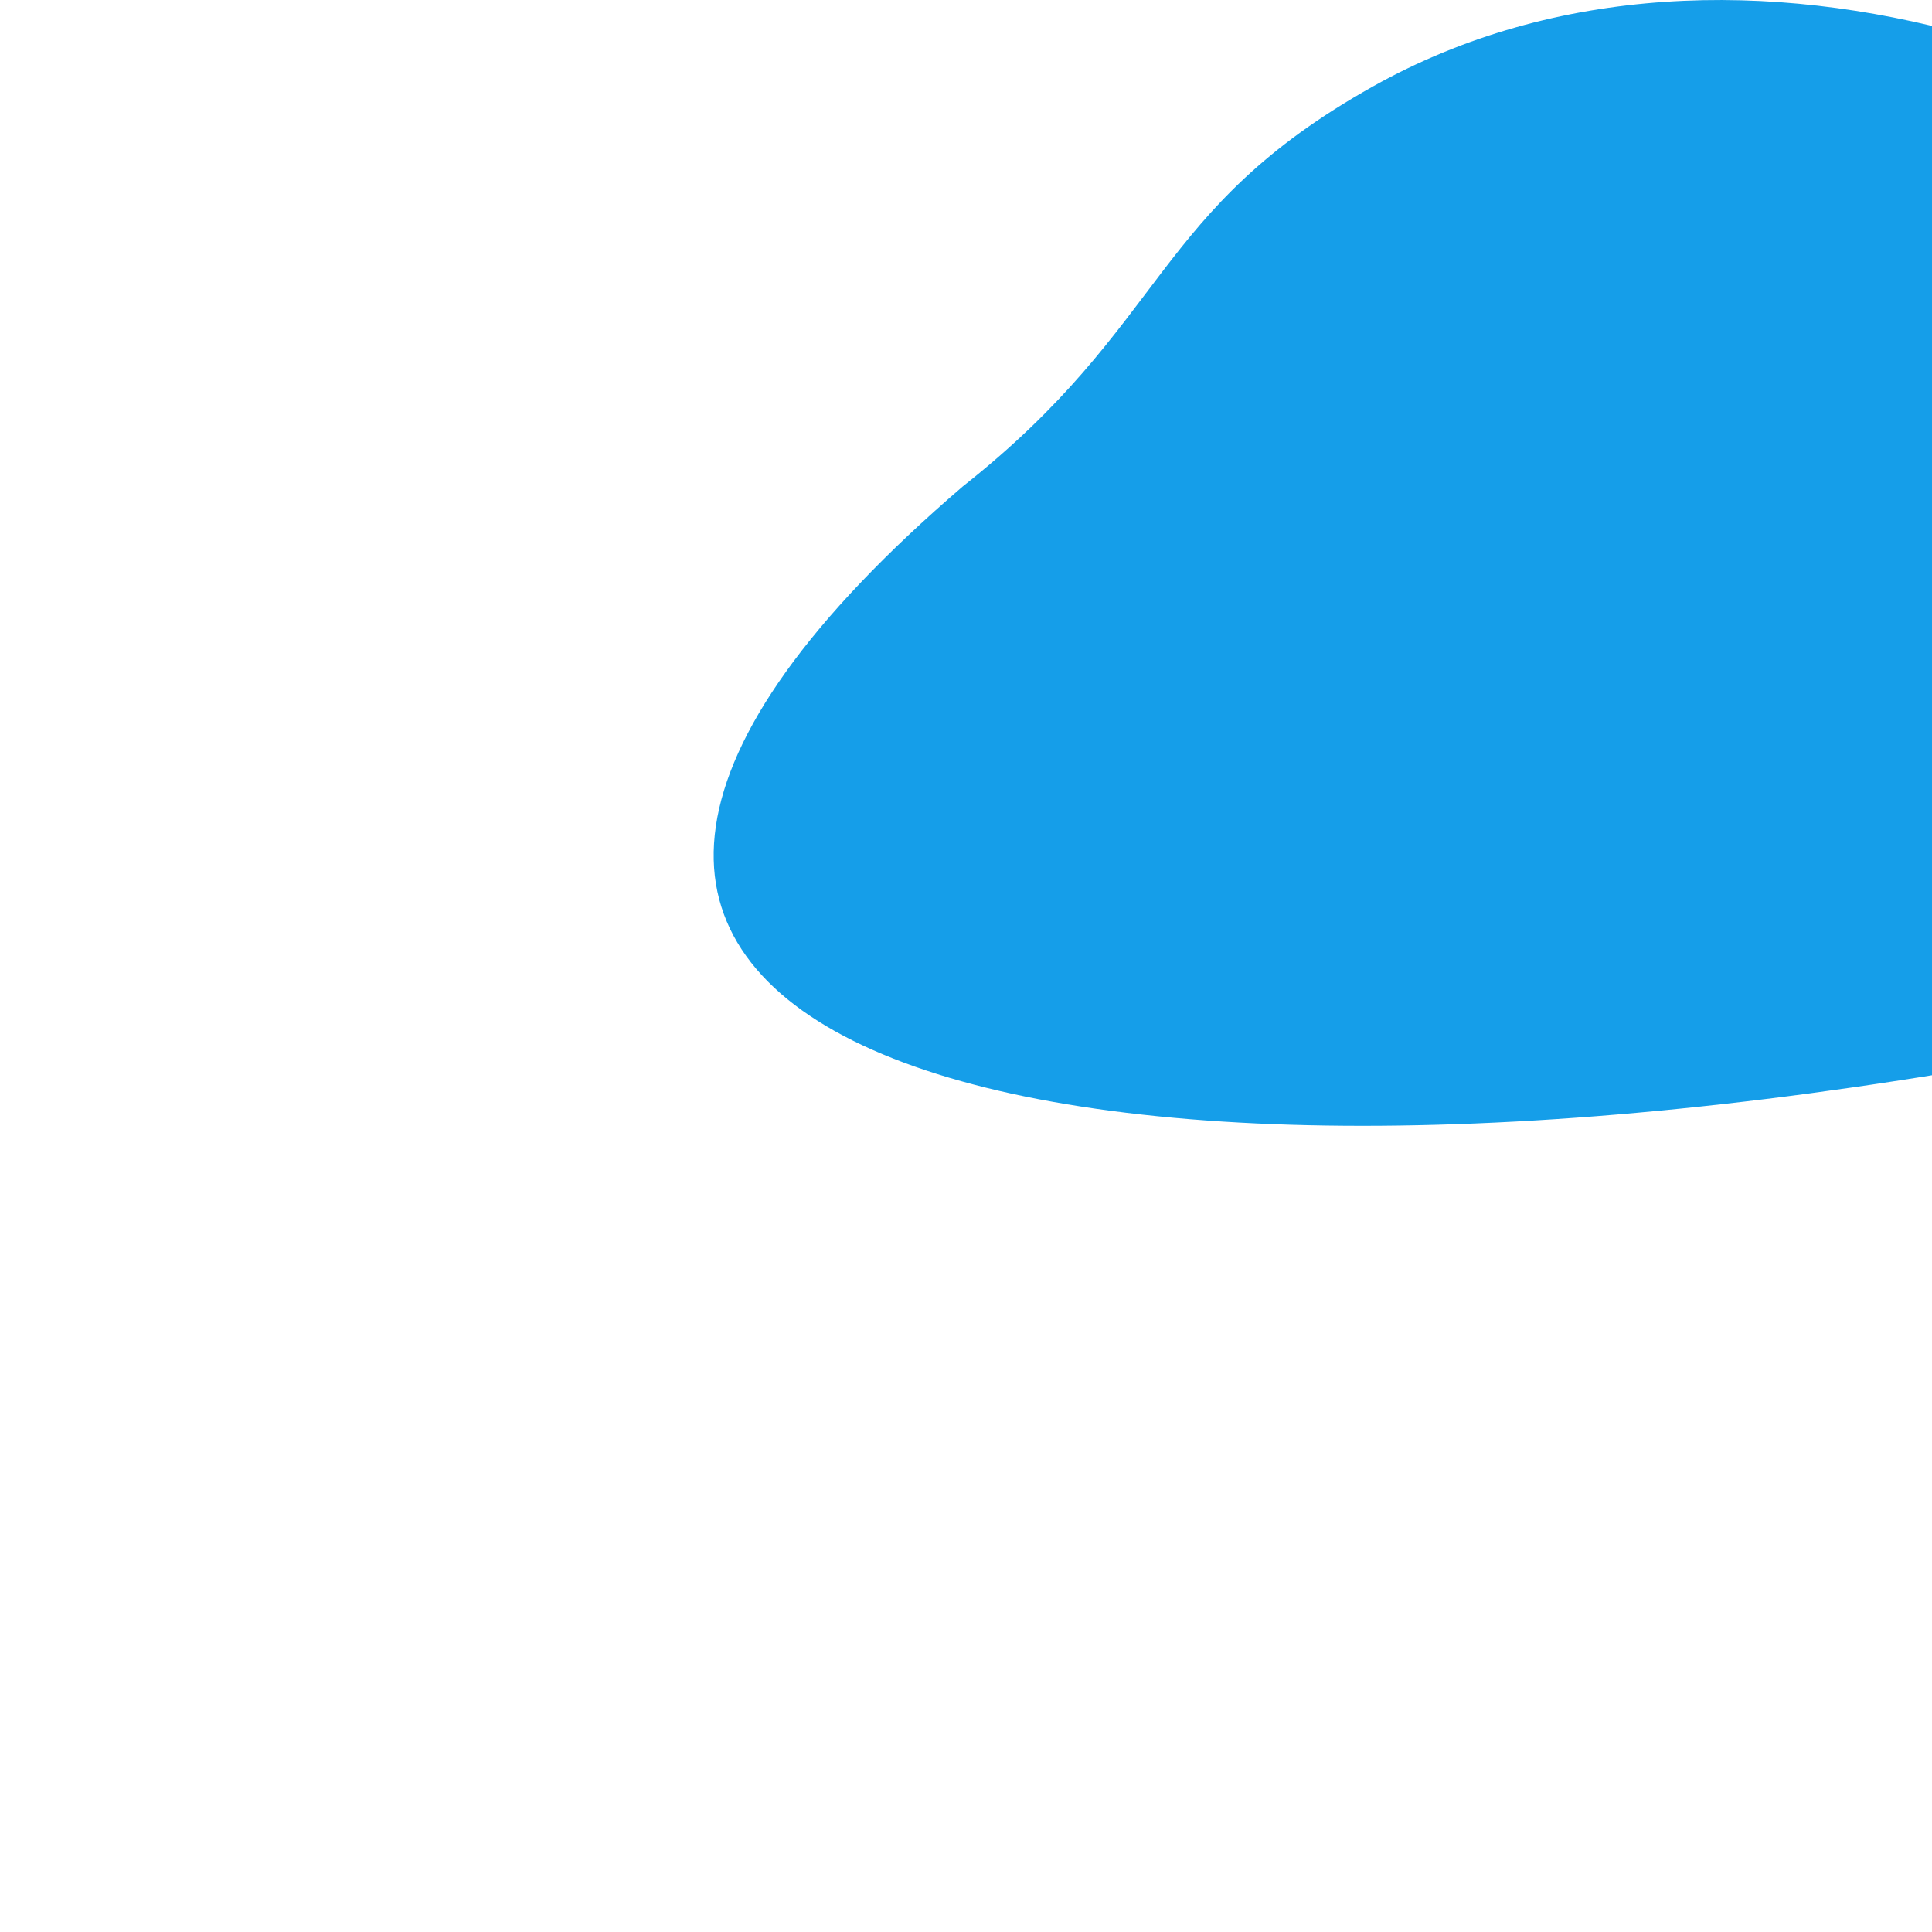 <?xml version="1.0" encoding="utf-8"?>
<!-- Generator: Adobe Illustrator 23.0.3, SVG Export Plug-In . SVG Version: 6.00 Build 0)  -->
<svg version="1.1" id="Layer_1" xmlns="http://www.w3.org/2000/svg" xmlns:xlink="http://www.w3.org/1999/xlink" x="0px" y="0px"
	 viewBox="0 0 1000 1000" style="enable-background:new 0 0 1000 1000;" xml:space="preserve">
<style type="text/css">
	.st0{fill:#159EE9;}
</style>
<path id="Path_351" class="st0" d="M710.7,44.7c-114.8,64.3-105.5,122.7-212.4,207.1c-322,276.3,0.9,387.4,508.7,303.6
	C1736.5,435,1088.3-166.9,710.7,44.7z"/>
</svg>
